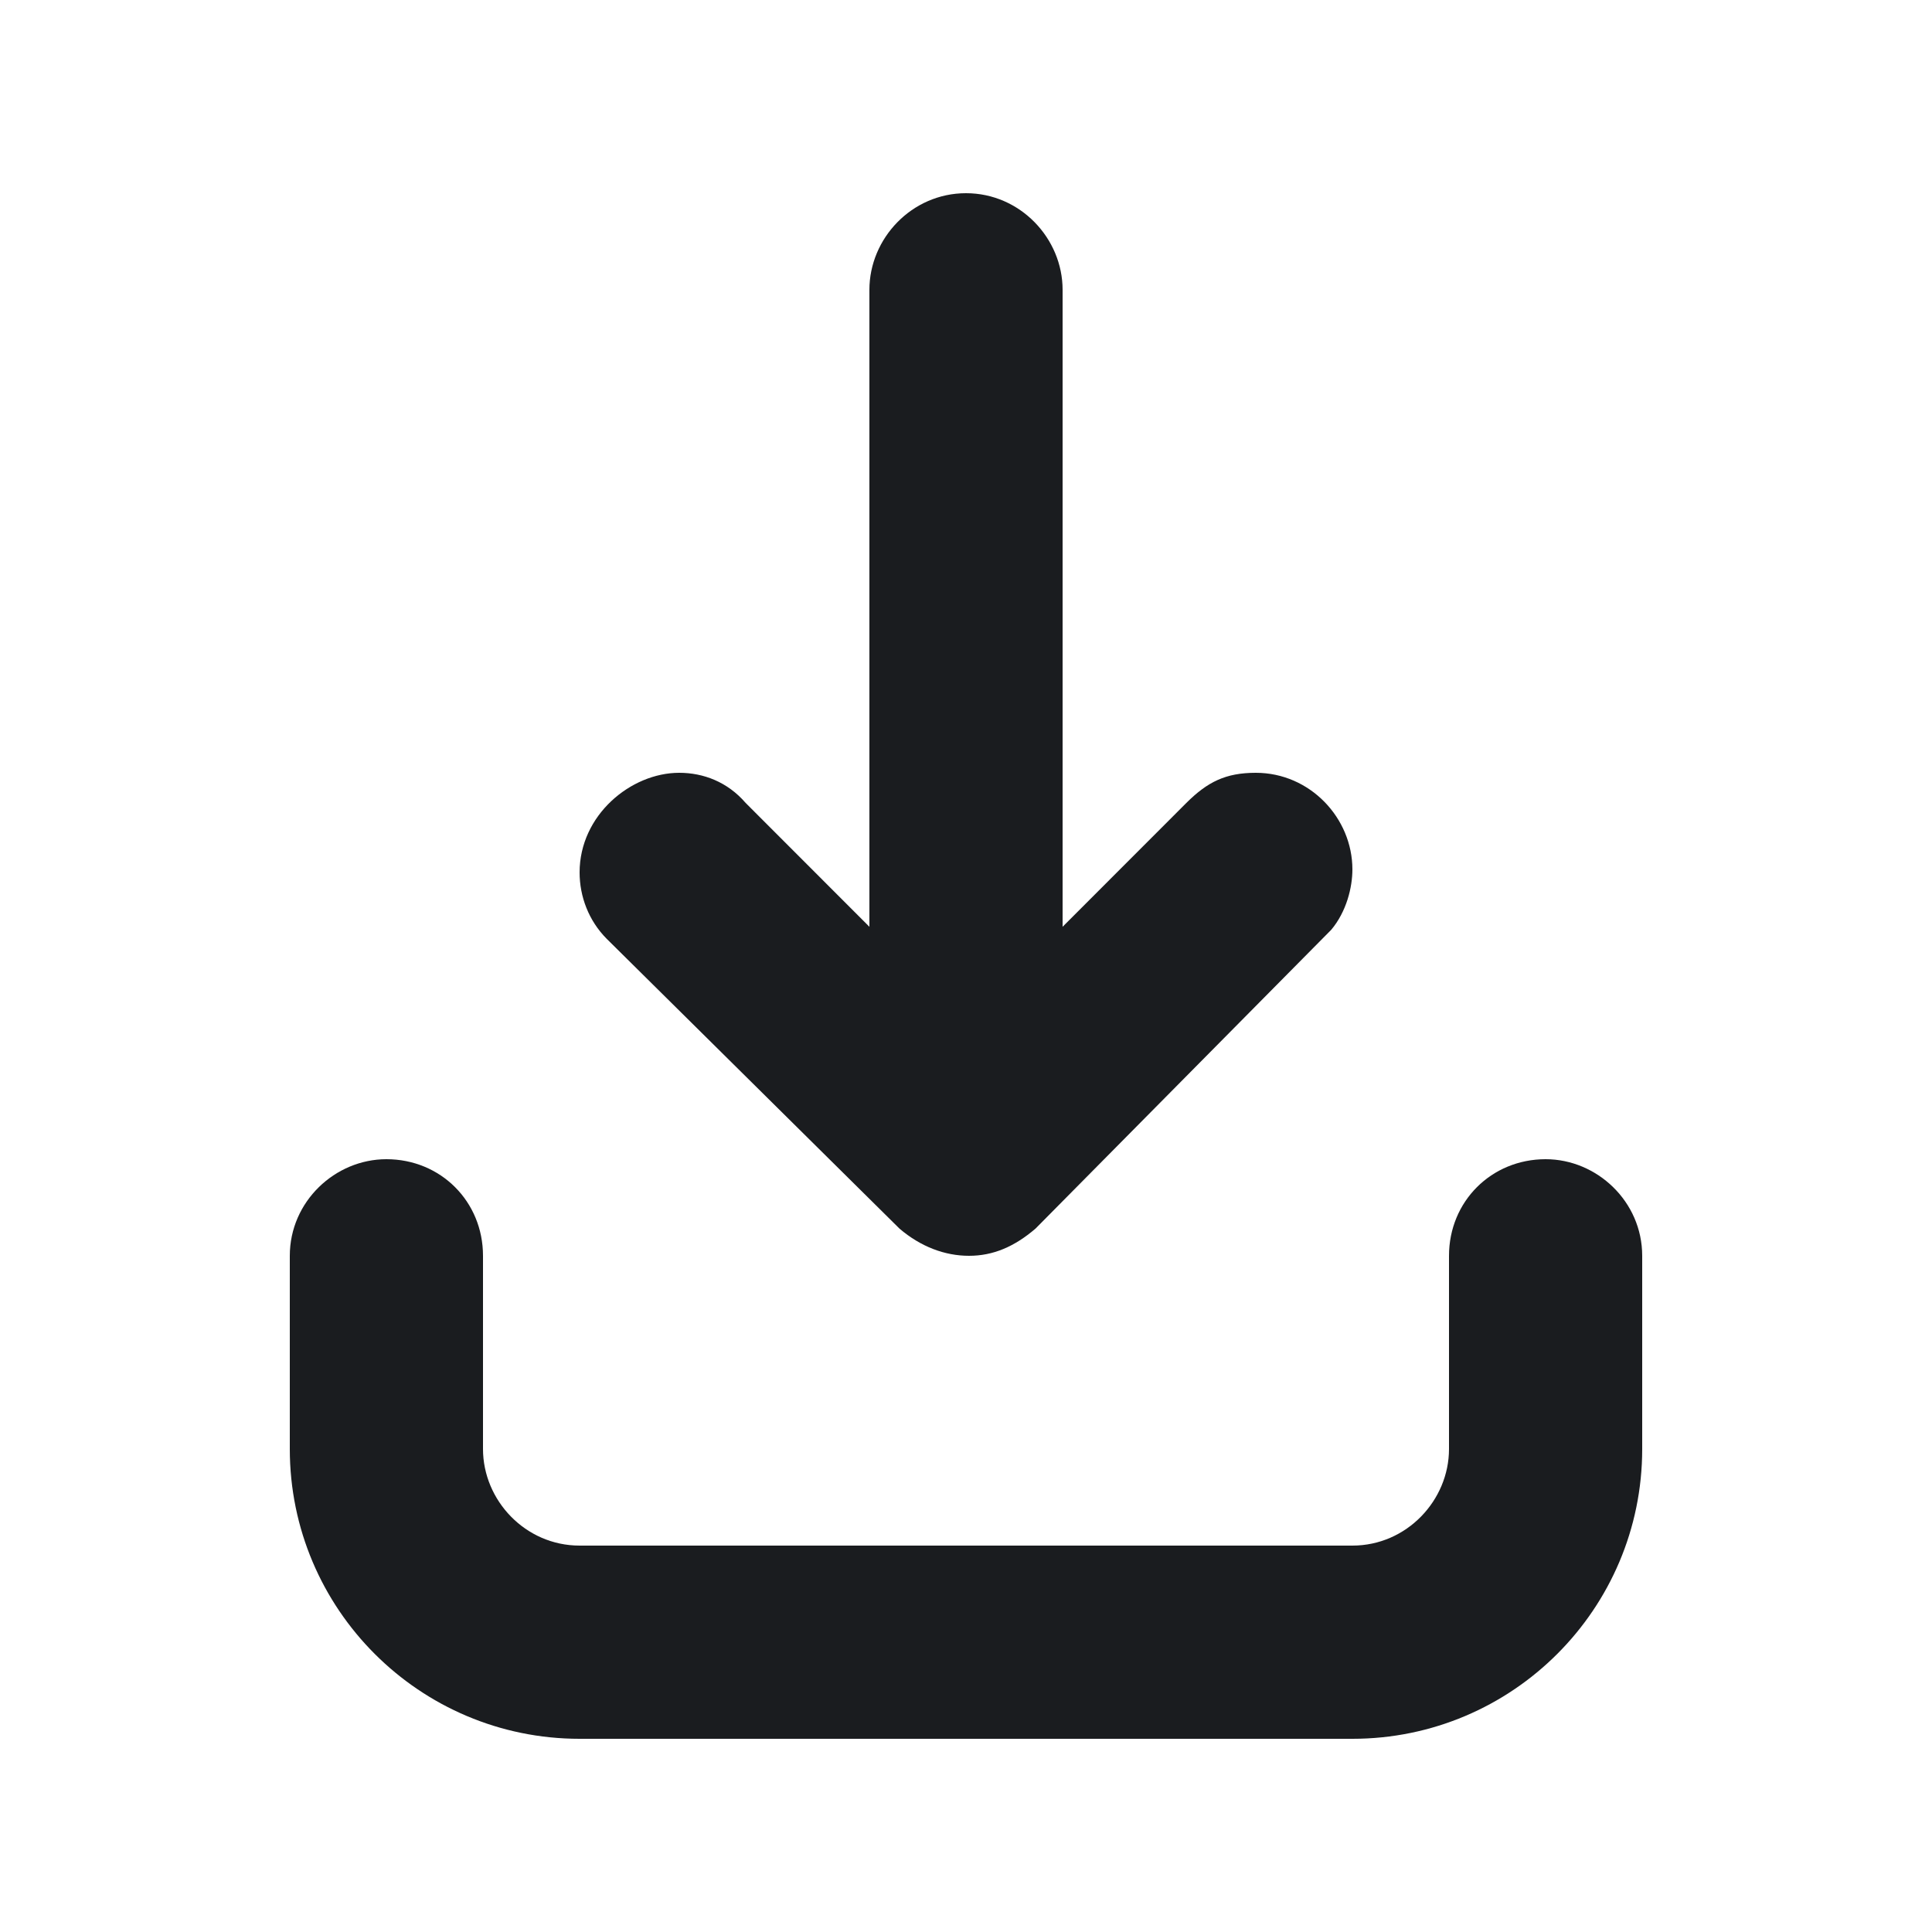 <svg width="20" height="20" viewBox="0 0 20 20" fill="none" xmlns="http://www.w3.org/2000/svg">
<g clip-path="url(#clip0_185_921)">
<path fill-rule="evenodd" clip-rule="evenodd" d="M16 12C16.531 12 17 12.438 17 13V15C17 16.656 15.656 18 14 18H6C4.344 18 3 16.656 3 15V13C3 12.438 3.469 12 4 12C4.562 12 5 12.438 5 13V15C5 15.531 5.438 16 6 16H14C14.562 16 15 15.531 15 15V13C15 12.438 15.438 12 16 12ZM10 2C10.562 2 11 2.469 11 3V9.594L12.281 8.312C12.5 8.094 12.688 8 13 8C13.562 8 14 8.469 14 9C14 9.188 13.938 9.438 13.781 9.625L10.719 12.719C10.5 12.906 10.281 13 10.031 13C9.781 13 9.531 12.906 9.312 12.719L6.281 9.719C6.094 9.531 6 9.281 6 9.031C6 8.438 6.531 8 7.031 8C7.281 8 7.531 8.094 7.719 8.312L9 9.594V3C9 2.469 9.438 2 10 2Z" fill="#1A1C1F"/>
</g>
<defs>
<clipPath id="clip0_185_921">
<rect width="20" height="20" fill="white"/>
</clipPath>
</defs>
</svg>
